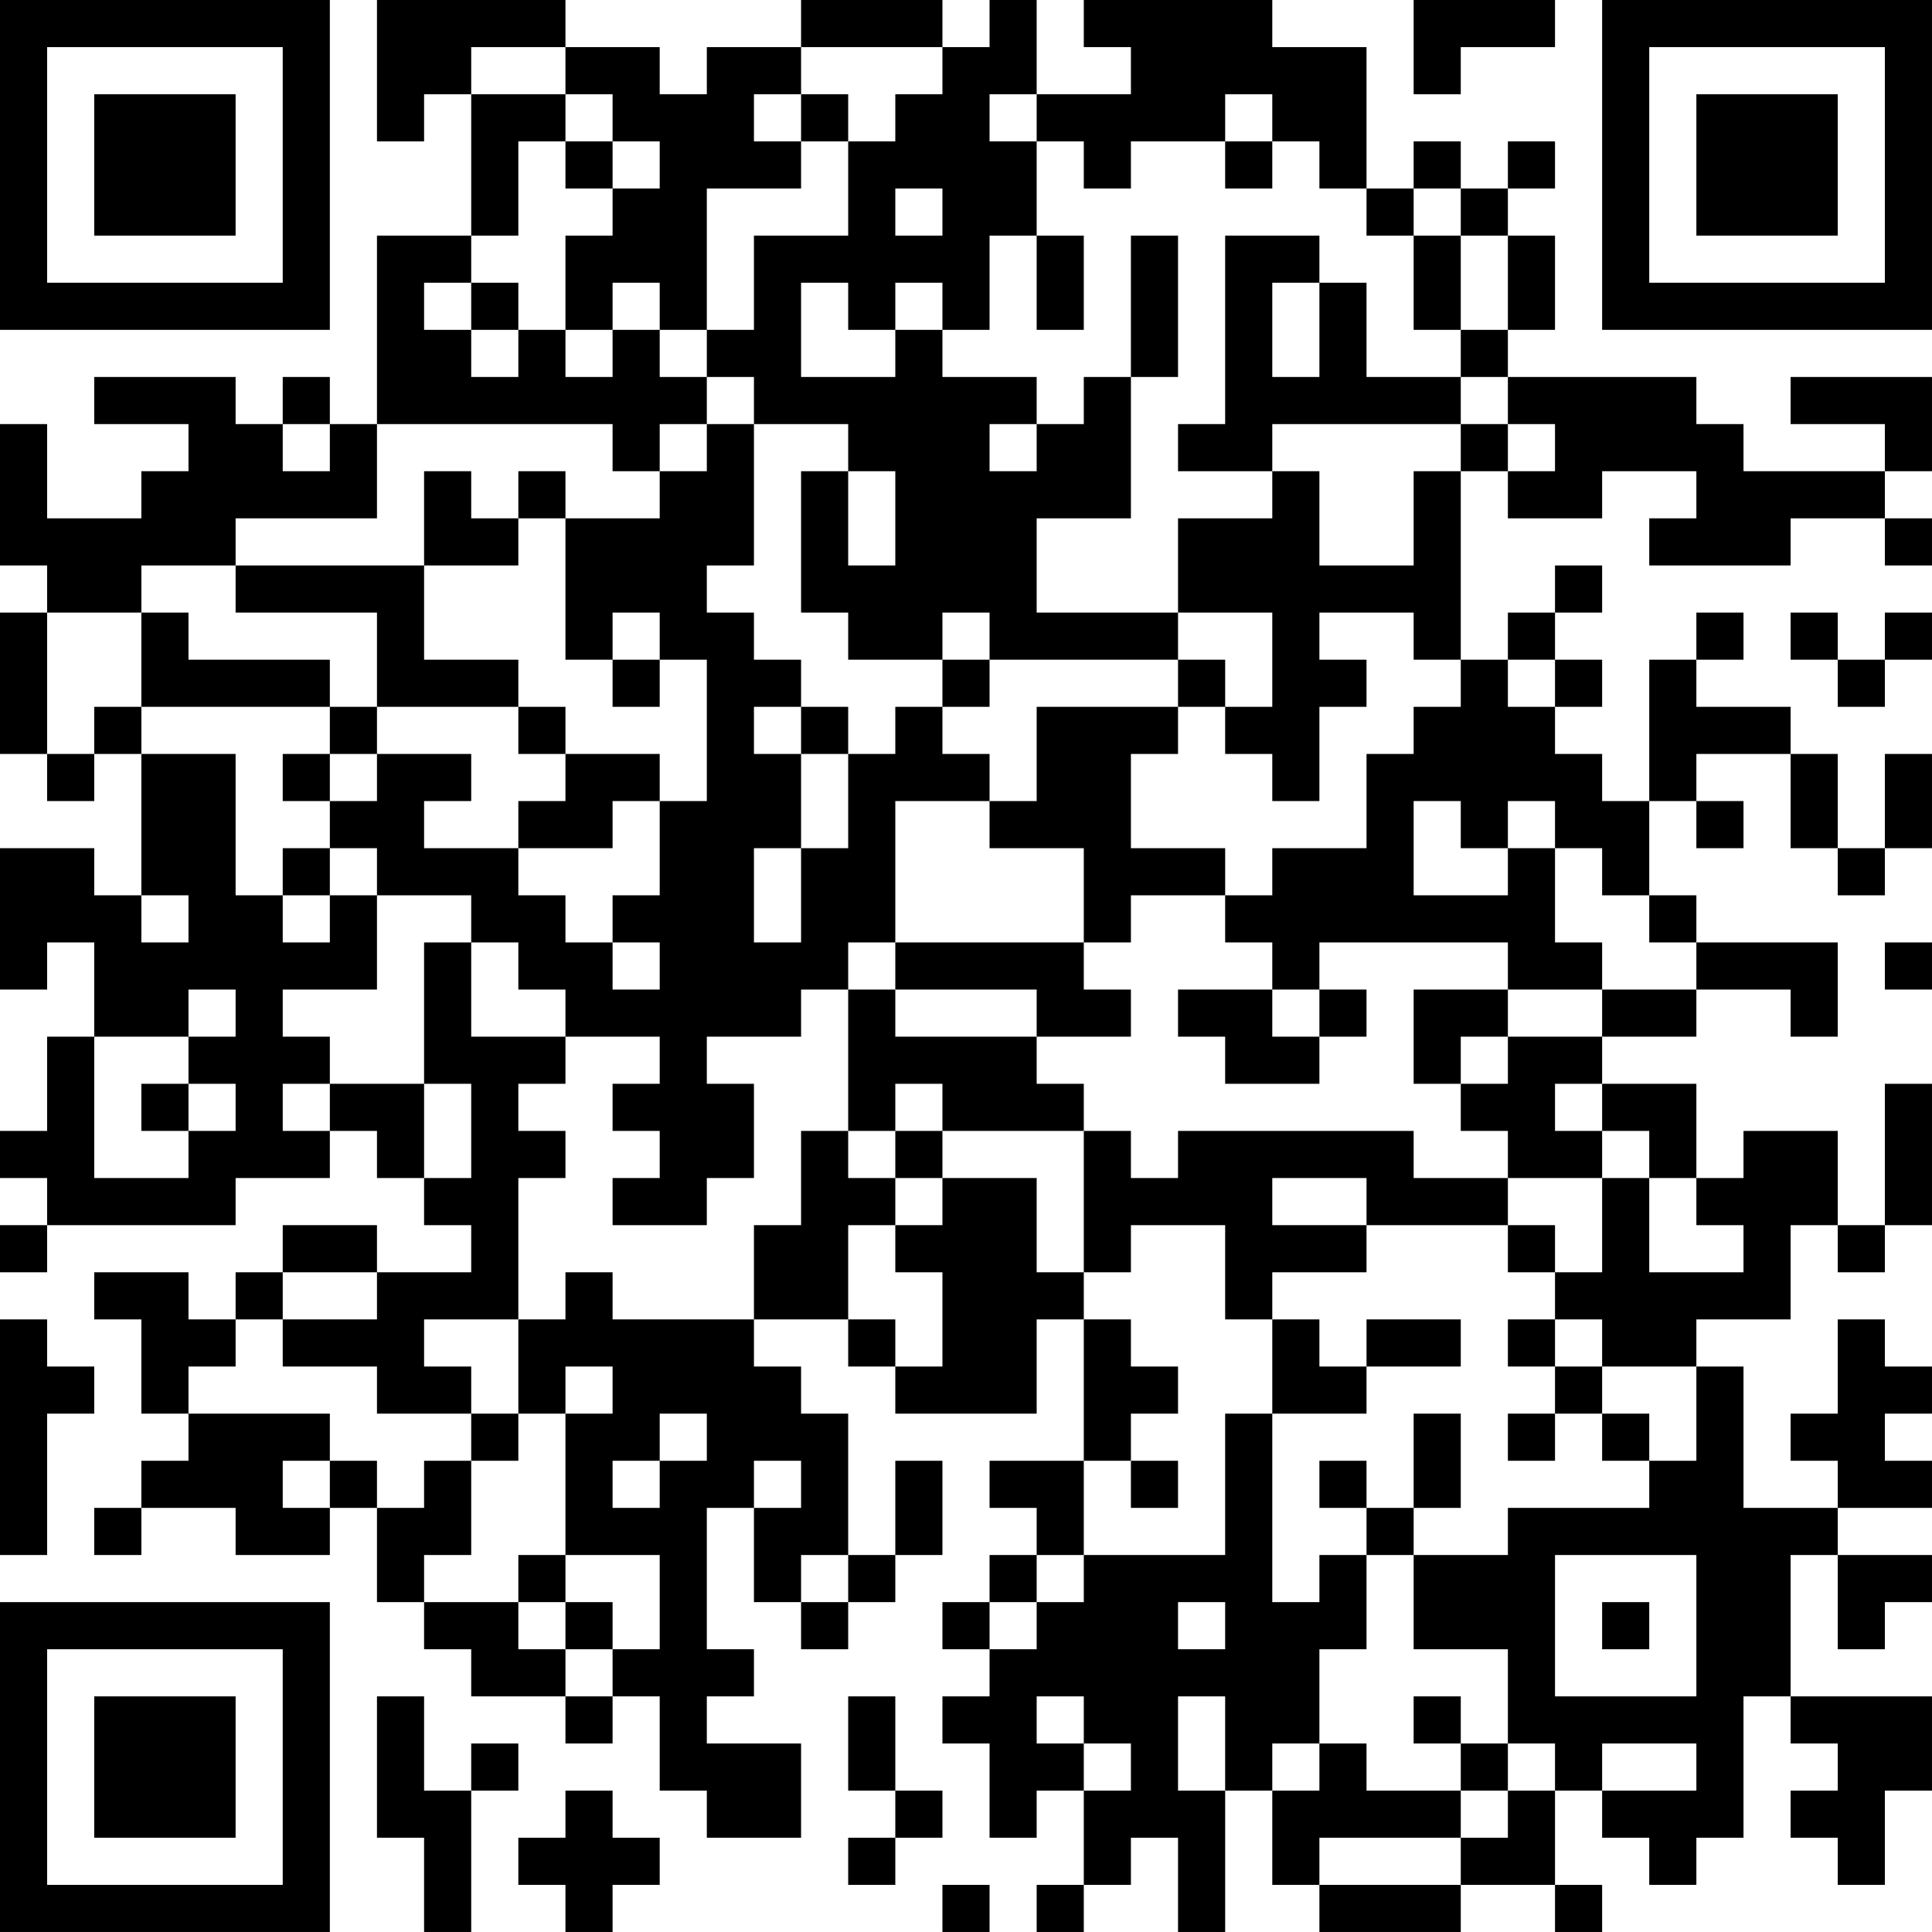 <?xml version="1.0" encoding="UTF-8"?>
<svg xmlns="http://www.w3.org/2000/svg" version="1.1" width="200" height="200" viewBox="0 0 200 200"><rect x="0" y="0" width="200" height="200" fill="#ffffff"/><g transform="scale(4.878)"><g transform="translate(0,0)"><path fill-rule="evenodd" d="M8 0L8 3L9 3L9 2L10 2L10 5L8 5L8 9L7 9L7 8L6 8L6 9L5 9L5 8L2 8L2 9L4 9L4 10L3 10L3 11L1 11L1 9L0 9L0 12L1 12L1 13L0 13L0 16L1 16L1 17L2 17L2 16L3 16L3 19L2 19L2 18L0 18L0 21L1 21L1 20L2 20L2 22L1 22L1 24L0 24L0 25L1 25L1 26L0 26L0 27L1 27L1 26L5 26L5 25L7 25L7 24L8 24L8 25L9 25L9 26L10 26L10 27L8 27L8 26L6 26L6 27L5 27L5 28L4 28L4 27L2 27L2 28L3 28L3 30L4 30L4 31L3 31L3 32L2 32L2 33L3 33L3 32L5 32L5 33L7 33L7 32L8 32L8 34L9 34L9 35L10 35L10 36L12 36L12 37L13 37L13 36L14 36L14 38L15 38L15 39L17 39L17 37L15 37L15 36L16 36L16 35L15 35L15 32L16 32L16 34L17 34L17 35L18 35L18 34L19 34L19 33L20 33L20 31L19 31L19 33L18 33L18 30L17 30L17 29L16 29L16 28L18 28L18 29L19 29L19 30L22 30L22 28L23 28L23 31L21 31L21 32L22 32L22 33L21 33L21 34L20 34L20 35L21 35L21 36L20 36L20 37L21 37L21 39L22 39L22 38L23 38L23 40L22 40L22 41L23 41L23 40L24 40L24 39L25 39L25 41L26 41L26 38L27 38L27 40L28 40L28 41L31 41L31 40L33 40L33 41L34 41L34 40L33 40L33 38L34 38L34 39L35 39L35 40L36 40L36 39L37 39L37 36L38 36L38 37L39 37L39 38L38 38L38 39L39 39L39 40L40 40L40 38L41 38L41 36L38 36L38 33L39 33L39 35L40 35L40 34L41 34L41 33L39 33L39 32L41 32L41 31L40 31L40 30L41 30L41 29L40 29L40 28L39 28L39 30L38 30L38 31L39 31L39 32L37 32L37 29L36 29L36 28L38 28L38 26L39 26L39 27L40 27L40 26L41 26L41 23L40 23L40 26L39 26L39 24L37 24L37 25L36 25L36 23L34 23L34 22L36 22L36 21L38 21L38 22L39 22L39 20L36 20L36 19L35 19L35 17L36 17L36 18L37 18L37 17L36 17L36 16L38 16L38 18L39 18L39 19L40 19L40 18L41 18L41 16L40 16L40 18L39 18L39 16L38 16L38 15L36 15L36 14L37 14L37 13L36 13L36 14L35 14L35 17L34 17L34 16L33 16L33 15L34 15L34 14L33 14L33 13L34 13L34 12L33 12L33 13L32 13L32 14L31 14L31 10L32 10L32 11L34 11L34 10L36 10L36 11L35 11L35 12L38 12L38 11L40 11L40 12L41 12L41 11L40 11L40 10L41 10L41 8L38 8L38 9L40 9L40 10L37 10L37 9L36 9L36 8L32 8L32 7L33 7L33 5L32 5L32 4L33 4L33 3L32 3L32 4L31 4L31 3L30 3L30 4L29 4L29 1L27 1L27 0L23 0L23 1L24 1L24 2L22 2L22 0L21 0L21 1L20 1L20 0L17 0L17 1L15 1L15 2L14 2L14 1L12 1L12 0ZM30 0L30 2L31 2L31 1L33 1L33 0ZM10 1L10 2L12 2L12 3L11 3L11 5L10 5L10 6L9 6L9 7L10 7L10 8L11 8L11 7L12 7L12 8L13 8L13 7L14 7L14 8L15 8L15 9L14 9L14 10L13 10L13 9L8 9L8 11L5 11L5 12L3 12L3 13L1 13L1 16L2 16L2 15L3 15L3 16L5 16L5 19L6 19L6 20L7 20L7 19L8 19L8 21L6 21L6 22L7 22L7 23L6 23L6 24L7 24L7 23L9 23L9 25L10 25L10 23L9 23L9 20L10 20L10 22L12 22L12 23L11 23L11 24L12 24L12 25L11 25L11 28L9 28L9 29L10 29L10 30L8 30L8 29L6 29L6 28L8 28L8 27L6 27L6 28L5 28L5 29L4 29L4 30L7 30L7 31L6 31L6 32L7 32L7 31L8 31L8 32L9 32L9 31L10 31L10 33L9 33L9 34L11 34L11 35L12 35L12 36L13 36L13 35L14 35L14 33L12 33L12 30L13 30L13 29L12 29L12 30L11 30L11 28L12 28L12 27L13 27L13 28L16 28L16 26L17 26L17 24L18 24L18 25L19 25L19 26L18 26L18 28L19 28L19 29L20 29L20 27L19 27L19 26L20 26L20 25L22 25L22 27L23 27L23 28L24 28L24 29L25 29L25 30L24 30L24 31L23 31L23 33L22 33L22 34L21 34L21 35L22 35L22 34L23 34L23 33L26 33L26 30L27 30L27 34L28 34L28 33L29 33L29 35L28 35L28 37L27 37L27 38L28 38L28 37L29 37L29 38L31 38L31 39L28 39L28 40L31 40L31 39L32 39L32 38L33 38L33 37L32 37L32 35L30 35L30 33L32 33L32 32L35 32L35 31L36 31L36 29L34 29L34 28L33 28L33 27L34 27L34 25L35 25L35 27L37 27L37 26L36 26L36 25L35 25L35 24L34 24L34 23L33 23L33 24L34 24L34 25L32 25L32 24L31 24L31 23L32 23L32 22L34 22L34 21L36 21L36 20L35 20L35 19L34 19L34 18L33 18L33 17L32 17L32 18L31 18L31 17L30 17L30 19L32 19L32 18L33 18L33 20L34 20L34 21L32 21L32 20L28 20L28 21L27 21L27 20L26 20L26 19L27 19L27 18L29 18L29 16L30 16L30 15L31 15L31 14L30 14L30 13L28 13L28 14L29 14L29 15L28 15L28 17L27 17L27 16L26 16L26 15L27 15L27 13L25 13L25 11L27 11L27 10L28 10L28 12L30 12L30 10L31 10L31 9L32 9L32 10L33 10L33 9L32 9L32 8L31 8L31 7L32 7L32 5L31 5L31 4L30 4L30 5L29 5L29 4L28 4L28 3L27 3L27 2L26 2L26 3L24 3L24 4L23 4L23 3L22 3L22 2L21 2L21 3L22 3L22 5L21 5L21 7L20 7L20 6L19 6L19 7L18 7L18 6L17 6L17 8L19 8L19 7L20 7L20 8L22 8L22 9L21 9L21 10L22 10L22 9L23 9L23 8L24 8L24 11L22 11L22 13L25 13L25 14L21 14L21 13L20 13L20 14L18 14L18 13L17 13L17 10L18 10L18 12L19 12L19 10L18 10L18 9L16 9L16 8L15 8L15 7L16 7L16 5L18 5L18 3L19 3L19 2L20 2L20 1L17 1L17 2L16 2L16 3L17 3L17 4L15 4L15 7L14 7L14 6L13 6L13 7L12 7L12 5L13 5L13 4L14 4L14 3L13 3L13 2L12 2L12 1ZM17 2L17 3L18 3L18 2ZM12 3L12 4L13 4L13 3ZM26 3L26 4L27 4L27 3ZM19 4L19 5L20 5L20 4ZM22 5L22 7L23 7L23 5ZM24 5L24 8L25 8L25 5ZM26 5L26 9L25 9L25 10L27 10L27 9L31 9L31 8L29 8L29 6L28 6L28 5ZM30 5L30 7L31 7L31 5ZM10 6L10 7L11 7L11 6ZM27 6L27 8L28 8L28 6ZM6 9L6 10L7 10L7 9ZM15 9L15 10L14 10L14 11L12 11L12 10L11 10L11 11L10 11L10 10L9 10L9 12L5 12L5 13L8 13L8 15L7 15L7 14L4 14L4 13L3 13L3 15L7 15L7 16L6 16L6 17L7 17L7 18L6 18L6 19L7 19L7 18L8 18L8 19L10 19L10 20L11 20L11 21L12 21L12 22L14 22L14 23L13 23L13 24L14 24L14 25L13 25L13 26L15 26L15 25L16 25L16 23L15 23L15 22L17 22L17 21L18 21L18 24L19 24L19 25L20 25L20 24L23 24L23 27L24 27L24 26L26 26L26 28L27 28L27 30L29 30L29 29L31 29L31 28L29 28L29 29L28 29L28 28L27 28L27 27L29 27L29 26L32 26L32 27L33 27L33 26L32 26L32 25L30 25L30 24L25 24L25 25L24 25L24 24L23 24L23 23L22 23L22 22L24 22L24 21L23 21L23 20L24 20L24 19L26 19L26 18L24 18L24 16L25 16L25 15L26 15L26 14L25 14L25 15L22 15L22 17L21 17L21 16L20 16L20 15L21 15L21 14L20 14L20 15L19 15L19 16L18 16L18 15L17 15L17 14L16 14L16 13L15 13L15 12L16 12L16 9ZM11 11L11 12L9 12L9 14L11 14L11 15L8 15L8 16L7 16L7 17L8 17L8 16L10 16L10 17L9 17L9 18L11 18L11 19L12 19L12 20L13 20L13 21L14 21L14 20L13 20L13 19L14 19L14 17L15 17L15 14L14 14L14 13L13 13L13 14L12 14L12 11ZM38 13L38 14L39 14L39 15L40 15L40 14L41 14L41 13L40 13L40 14L39 14L39 13ZM13 14L13 15L14 15L14 14ZM32 14L32 15L33 15L33 14ZM11 15L11 16L12 16L12 17L11 17L11 18L13 18L13 17L14 17L14 16L12 16L12 15ZM16 15L16 16L17 16L17 18L16 18L16 20L17 20L17 18L18 18L18 16L17 16L17 15ZM19 17L19 20L18 20L18 21L19 21L19 22L22 22L22 21L19 21L19 20L23 20L23 18L21 18L21 17ZM3 19L3 20L4 20L4 19ZM40 20L40 21L41 21L41 20ZM4 21L4 22L2 22L2 25L4 25L4 24L5 24L5 23L4 23L4 22L5 22L5 21ZM25 21L25 22L26 22L26 23L28 23L28 22L29 22L29 21L28 21L28 22L27 22L27 21ZM30 21L30 23L31 23L31 22L32 22L32 21ZM3 23L3 24L4 24L4 23ZM19 23L19 24L20 24L20 23ZM27 25L27 26L29 26L29 25ZM0 28L0 33L1 33L1 30L2 30L2 29L1 29L1 28ZM32 28L32 29L33 29L33 30L32 30L32 31L33 31L33 30L34 30L34 31L35 31L35 30L34 30L34 29L33 29L33 28ZM10 30L10 31L11 31L11 30ZM14 30L14 31L13 31L13 32L14 32L14 31L15 31L15 30ZM30 30L30 32L29 32L29 31L28 31L28 32L29 32L29 33L30 33L30 32L31 32L31 30ZM16 31L16 32L17 32L17 31ZM24 31L24 32L25 32L25 31ZM11 33L11 34L12 34L12 35L13 35L13 34L12 34L12 33ZM17 33L17 34L18 34L18 33ZM33 33L33 36L36 36L36 33ZM25 34L25 35L26 35L26 34ZM34 34L34 35L35 35L35 34ZM8 36L8 39L9 39L9 41L10 41L10 38L11 38L11 37L10 37L10 38L9 38L9 36ZM18 36L18 38L19 38L19 39L18 39L18 40L19 40L19 39L20 39L20 38L19 38L19 36ZM22 36L22 37L23 37L23 38L24 38L24 37L23 37L23 36ZM25 36L25 38L26 38L26 36ZM30 36L30 37L31 37L31 38L32 38L32 37L31 37L31 36ZM34 37L34 38L36 38L36 37ZM12 38L12 39L11 39L11 40L12 40L12 41L13 41L13 40L14 40L14 39L13 39L13 38ZM20 40L20 41L21 41L21 40ZM0 0L0 7L7 7L7 0ZM1 1L1 6L6 6L6 1ZM2 2L2 5L5 5L5 2ZM34 0L34 7L41 7L41 0ZM35 1L35 6L40 6L40 1ZM36 2L36 5L39 5L39 2ZM0 34L0 41L7 41L7 34ZM1 35L1 40L6 40L6 35ZM2 36L2 39L5 39L5 36Z" fill="#000000"/></g></g></svg>
